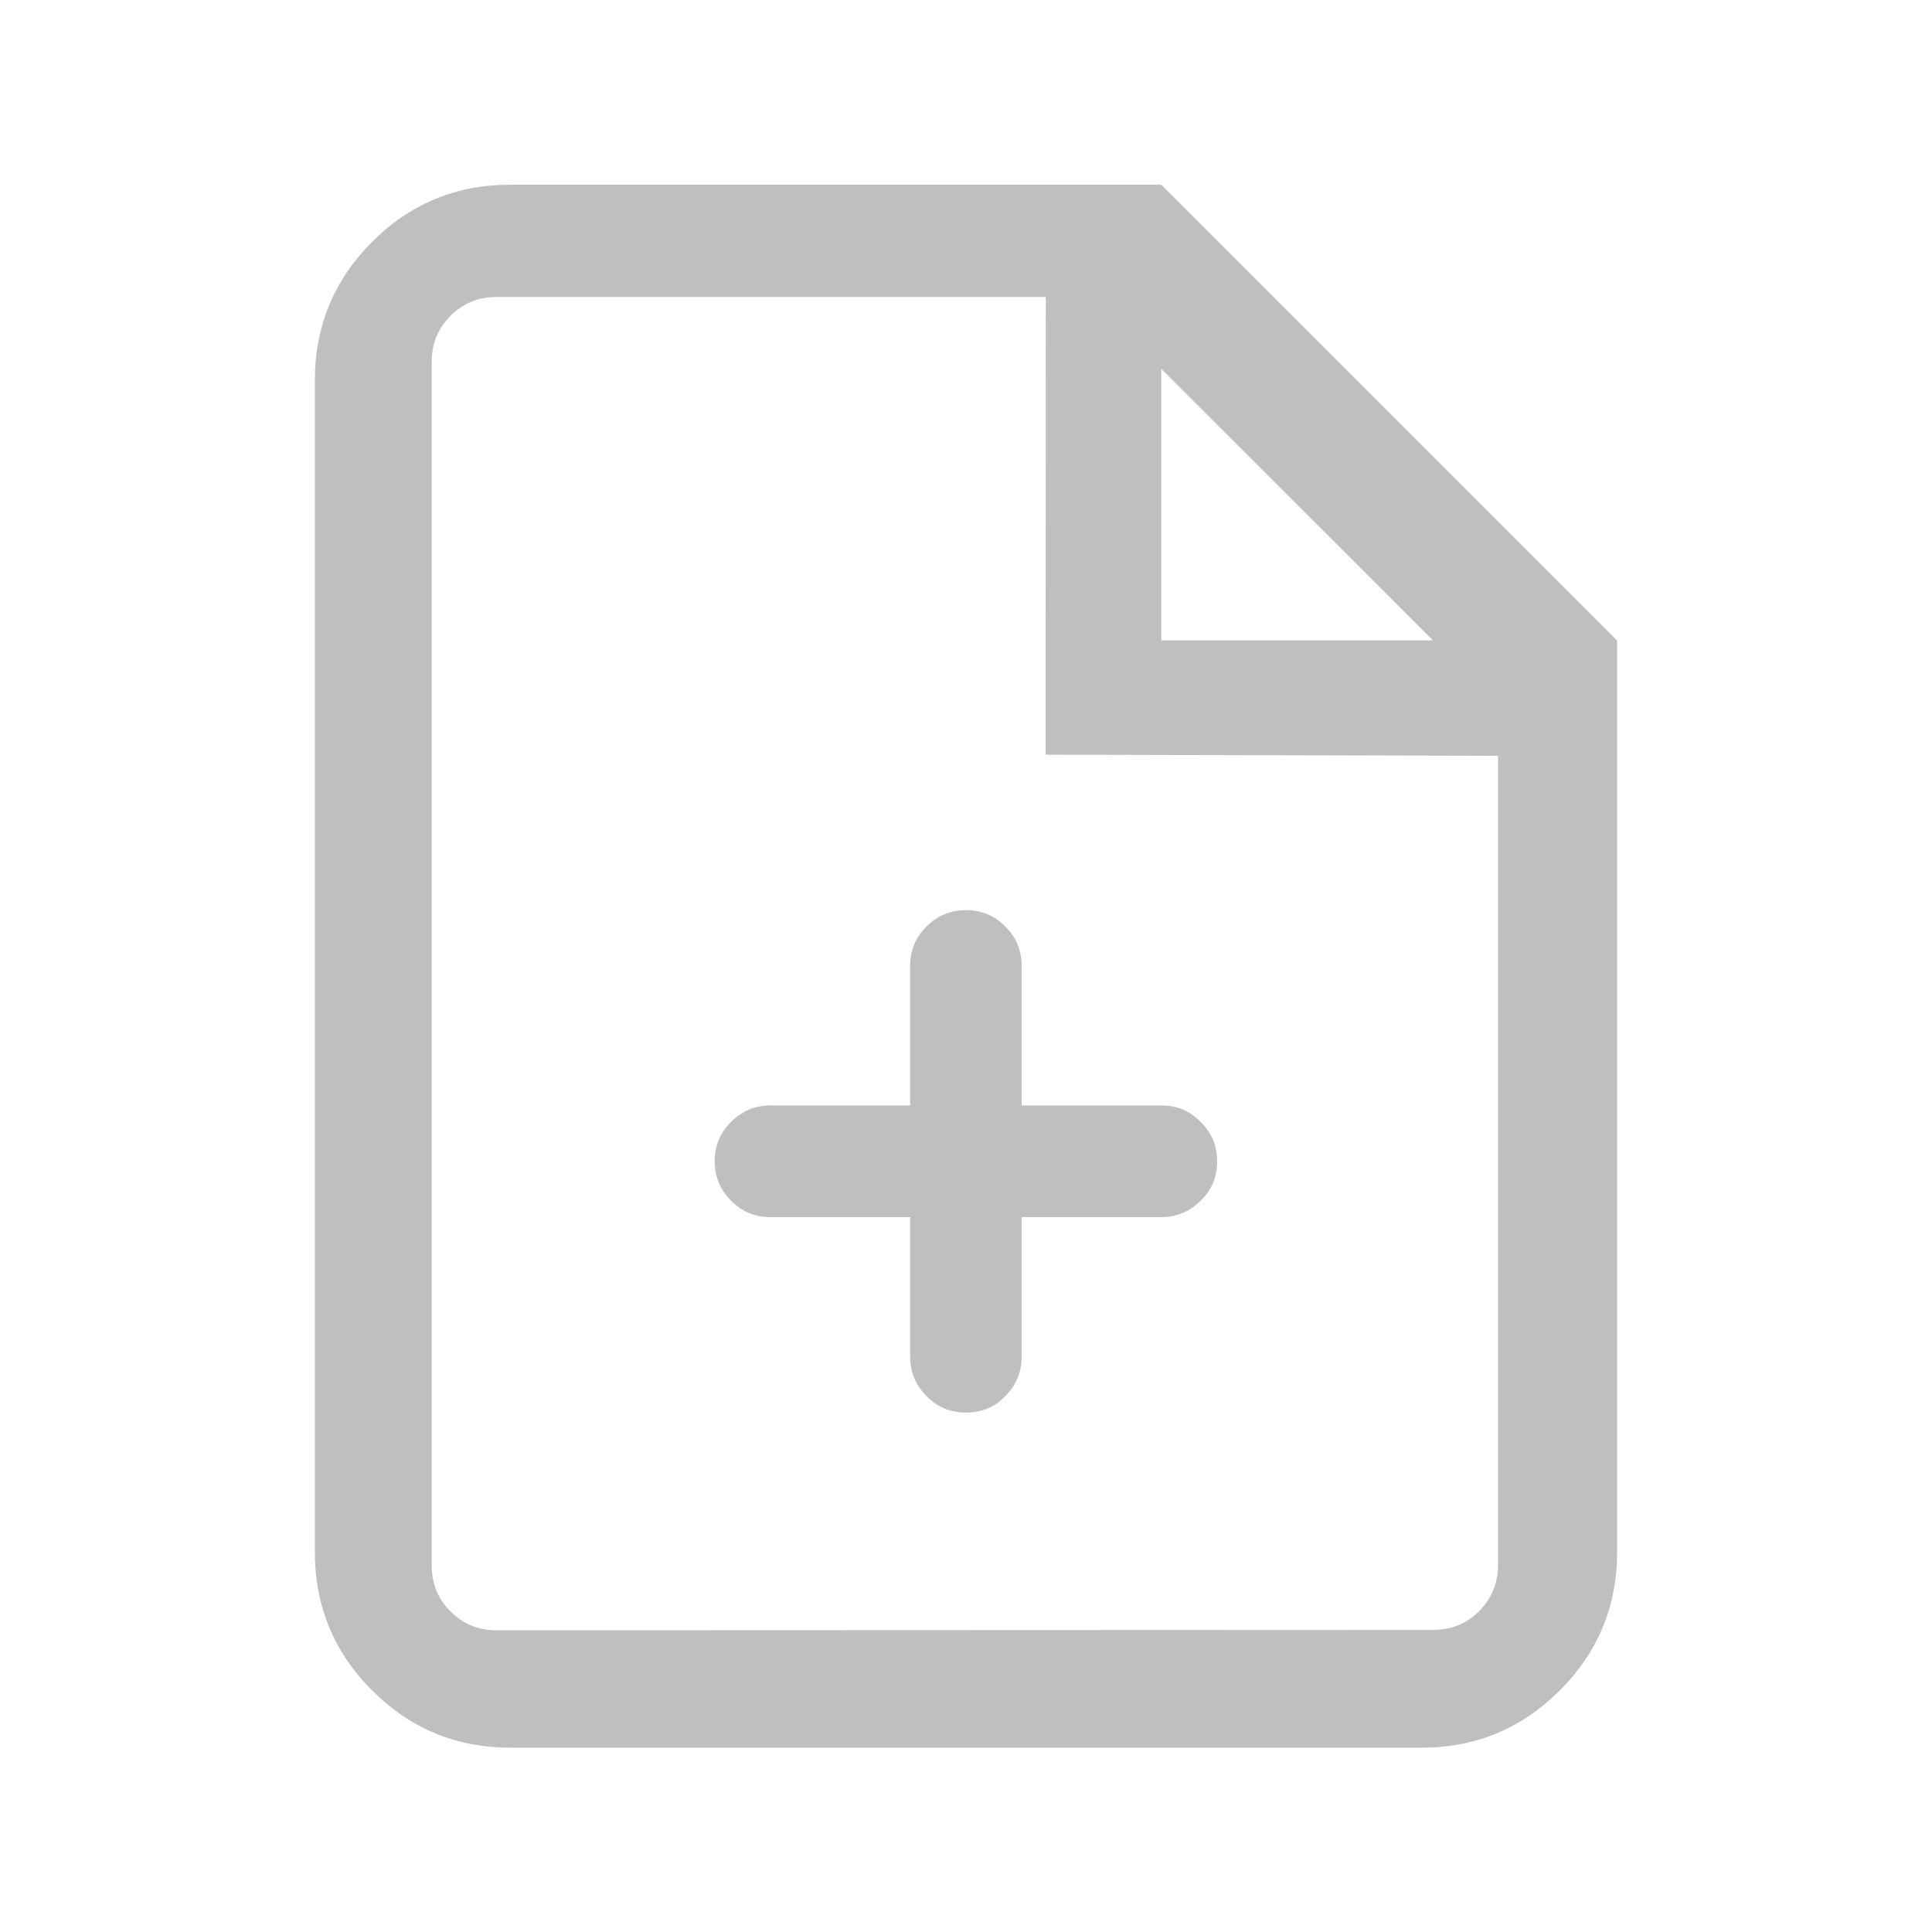 <?xml version="1.0" standalone="no"?><!DOCTYPE svg PUBLIC "-//W3C//DTD SVG 1.1//EN" "http://www.w3.org/Graphics/SVG/1.1/DTD/svg11.dtd"><svg t="1635933931451" class="icon" viewBox="0 0 1024 1024" version="1.1" xmlns="http://www.w3.org/2000/svg" p-id="2611" xmlns:xlink="http://www.w3.org/1999/xlink" width="200" height="200"><defs><style type="text/css"></style></defs><path d="M759.5 339.4l-144-143.9v143.9h144zM554.2 400l0.1-242.6h-291c-9.7 0-17.9 3.3-24.5 10-6.7 6.7-10 14.8-10 24.5v637.7c0 9.7 3.3 17.9 10 24.5 6.6 6.7 14.8 10 24.5 10l496.2-0.2c9.7 0 17.9-3.3 24.5-10 6.6-6.6 10-14.8 10-24.5V400.6l-239.8-0.6zM270.4 97.9h345.1l241.6 241.6v483.2c0 28.5-10.1 53-30.3 73.2s-44.6 30.4-73.2 30.4H270.4c-28.5 0-53-10.1-73.2-30.4-20.2-20.1-30.3-44.6-30.3-73.2V201.4c0-28.5 10.1-52.9 30.3-73.2 20.2-20.2 44.7-30.3 73.2-30.3z" p-id="2612" fill="#bfbfbf"></path><path d="M512 748.7c-8.2 0-15.1-2.8-20.9-8.7-5.8-5.9-8.7-12.7-8.7-20.9v-74h-74c-8.2 0-15-2.8-20.9-8.7-5.8-5.8-8.7-12.6-8.7-20.8 0-8.3 2.8-15.1 8.7-21 5.9-5.8 12.7-8.7 20.9-8.7h74v-74c0-8.2 2.8-15 8.7-20.9 5.9-5.8 12.7-8.6 20.9-8.6 8.1 0 15 2.8 20.9 8.7 5.8 5.8 8.6 12.7 8.6 20.8v74h74c8.2 0 15 2.8 20.9 8.7 5.8 5.8 8.7 12.7 8.7 21 0 8.2-2.8 15-8.7 20.8s-12.7 8.7-20.9 8.7h-74v74c0 8.1-2.8 15-8.7 20.9-5.7 5.9-12.6 8.7-20.8 8.7z" p-id="2613" fill="#bfbfbf"></path></svg>